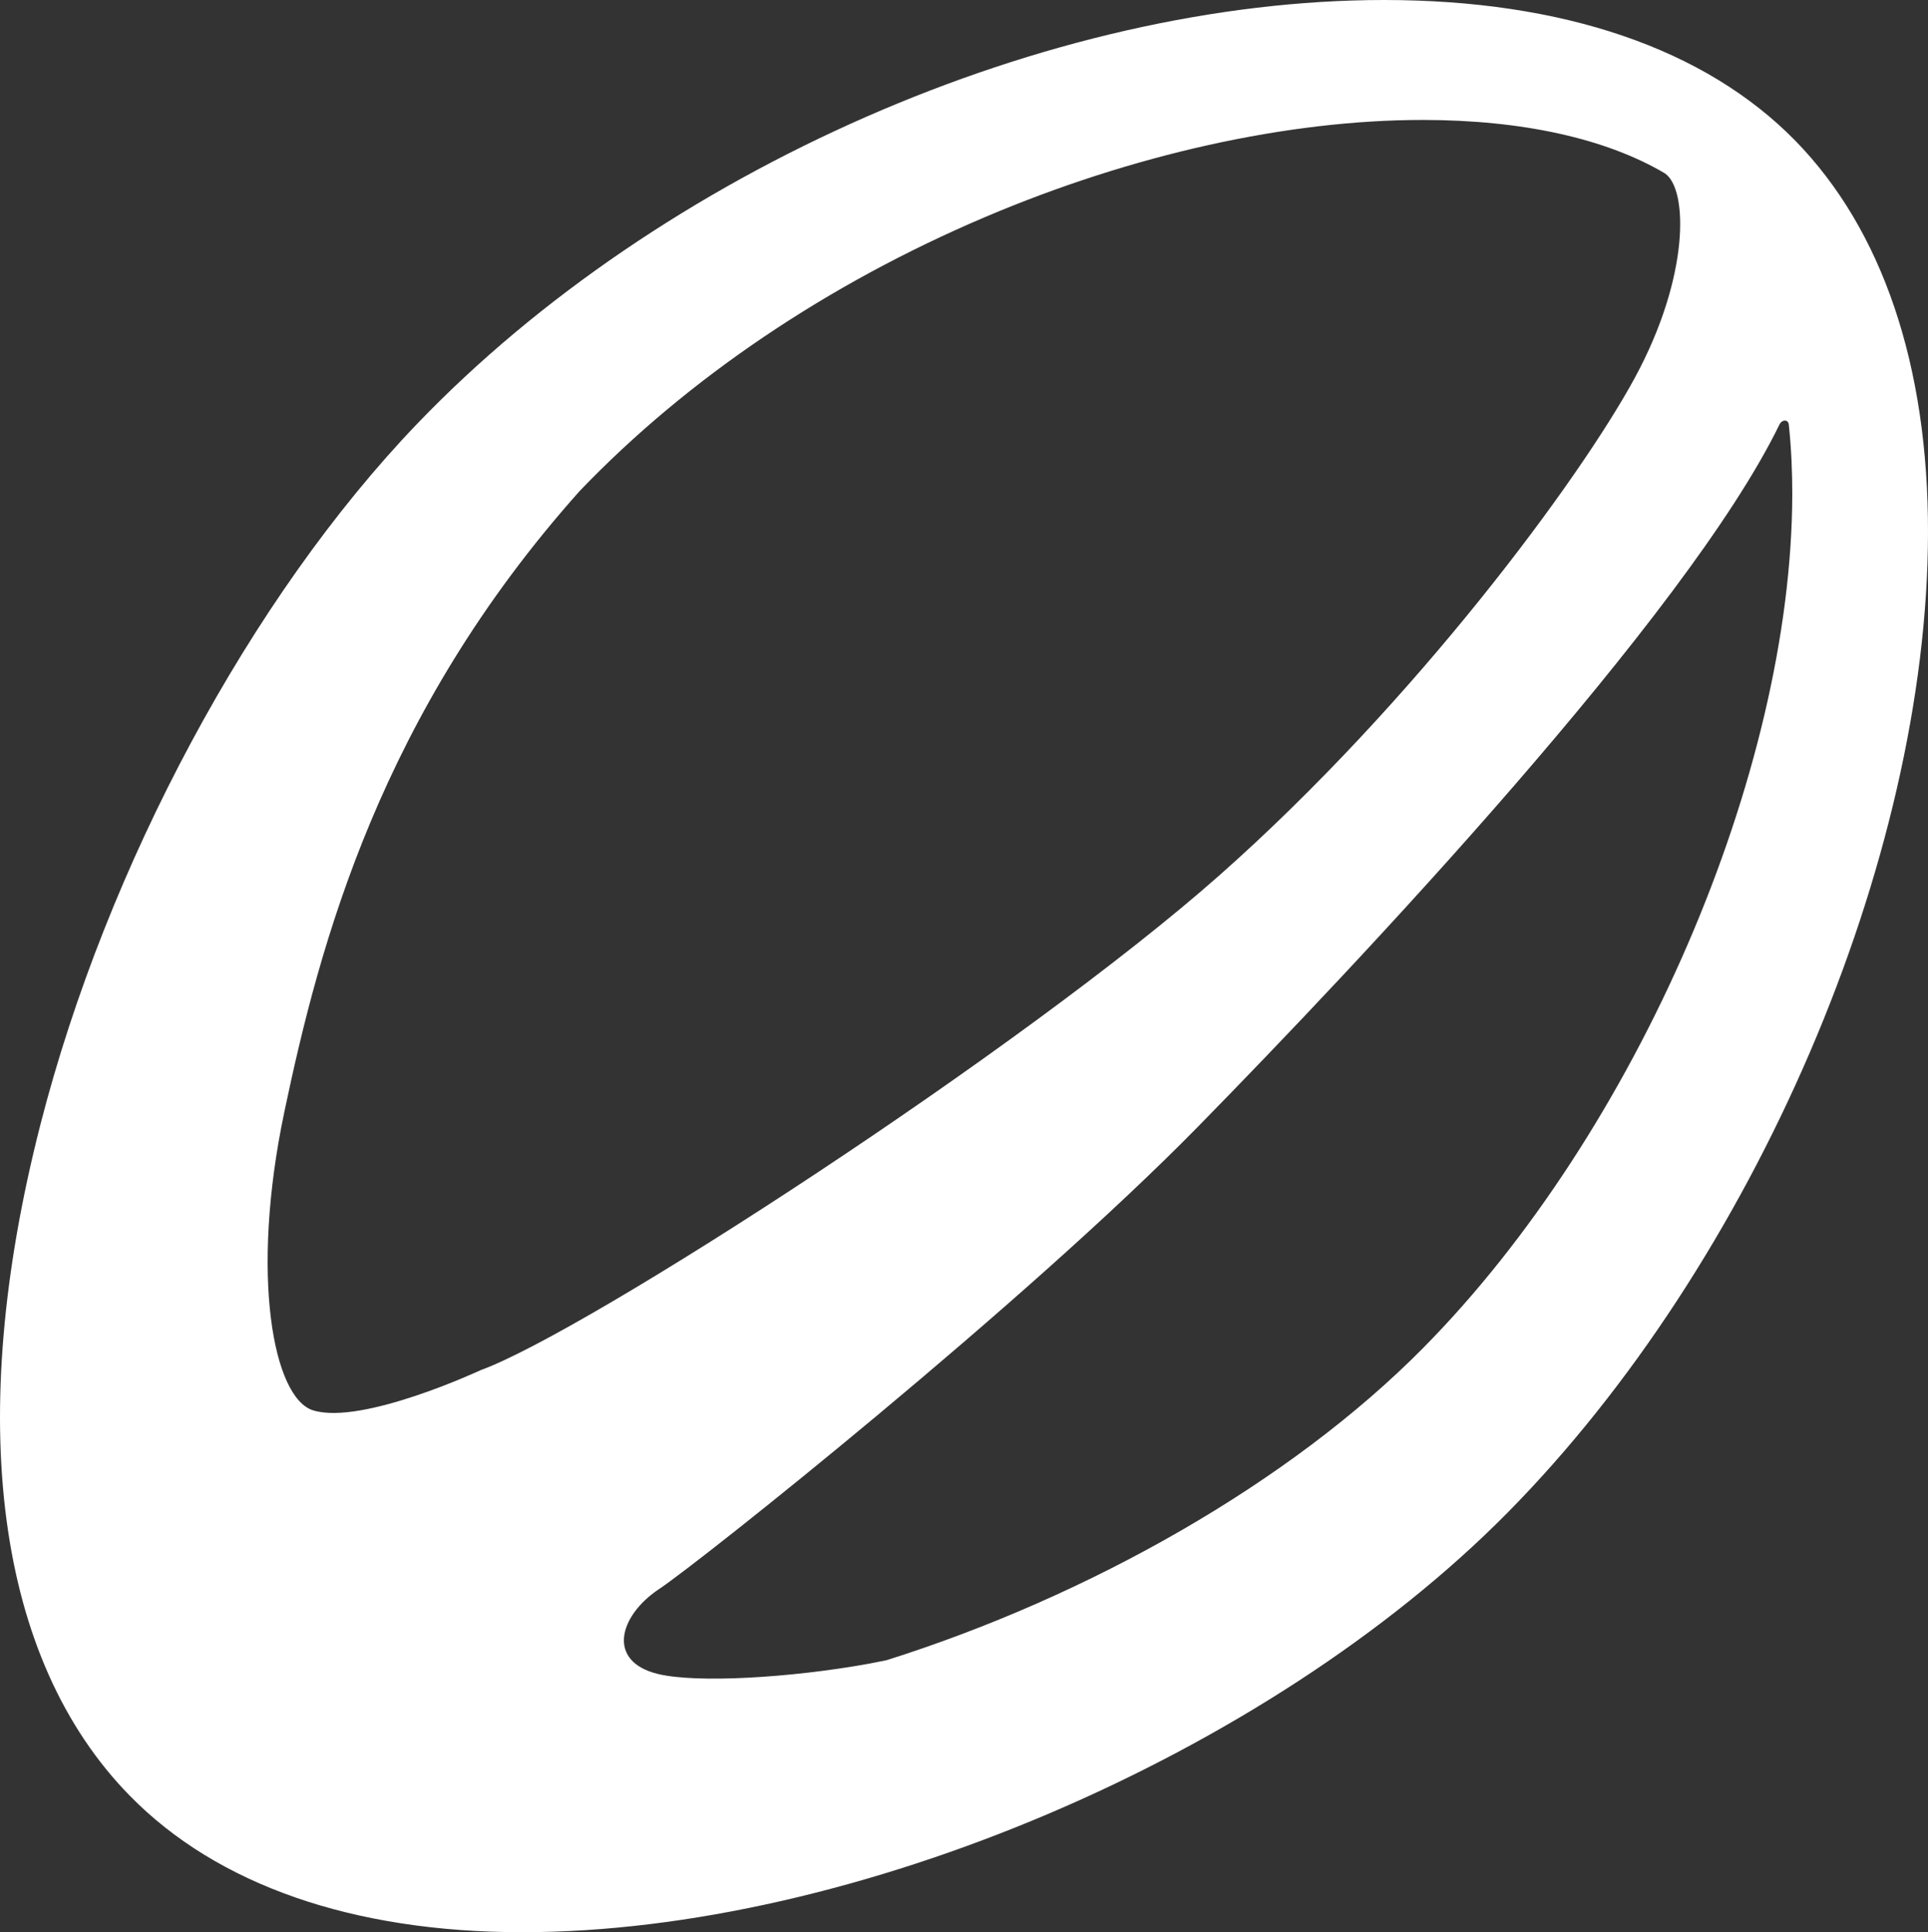 <?xml version="1.0" encoding="utf-8"?>
<!-- Generator: Adobe Illustrator 15.0.0, SVG Export Plug-In . SVG Version: 6.00 Build 0)  -->
<!DOCTYPE svg PUBLIC "-//W3C//DTD SVG 1.1//EN" "http://www.w3.org/Graphics/SVG/1.1/DTD/svg11.dtd">
<svg version="1.1" id="Layer_1" xmlns="http://www.w3.org/2000/svg" xmlns:xlink="http://www.w3.org/1999/xlink" x="0px" y="0px"
	 width="65.072px" height="65.209px" viewBox="0 0 65.072 65.209" enable-background="new 0 0 65.072 65.209" xml:space="preserve">
<rect x="0" y="0" width="65.072" height="65.209" fill="#333333" stroke="none"/>
<path fill="#FFFFFF" d="M60.586,4.741C57.547,1.64,52.749,0,46.715,0C35.4,0,22.283,5.75,14.073,14.309
	C8.475,20.145,3.605,29.205,1.364,37.953c-2.562,10.005-1.491,18.051,3.018,22.652c2.951,3.011,7.53,4.604,13.244,4.604
	c0.002,0,0.002,0,0.003,0c11.159,0,25.144-5.953,33.25-14.156c8.335-8.437,14.172-22.028,14.193-33.056
	C65.085,12.333,63.532,7.749,60.586,4.741z M16.222,46.241c0,0-3.993,1.862-5.649,1.358c-1.354-0.41-2.137-4.555-0.976-10.074
	c1.197-5.699,3.246-13.426,9.971-20.958c0.004-0.004,0.008-0.009,0.014-0.014c3.624-3.779,8.353-6.971,13.674-9.231
	c4.972-2.112,10.214-3.274,14.762-3.274c3.378,0.001,6.198,0.634,8.178,1.805c0.782,0.542,0.83,3.484-1.013,6.886
	c-1.841,3.402-7.398,10.938-14.027,16.802C34.526,35.404,19.8,44.942,16.222,46.241z M48.038,45.487
	c-4.502,4.558-11.29,8.388-18.117,10.543c-0.209,0.043-0.418,0.083-0.622,0.122c-2.632,0.475-5.79,0.657-7.089,0.343
	c-1.74-0.42-1.331-1.961,0.041-2.871c1.371-0.911,12.312-9.611,18.193-15.611c5.407-5.517,16.493-17.264,19.612-23.681
	c0.09-0.185,0.3-0.183,0.318-0.002c0.087,0.825,0.118,1.624,0.117,2.353C60.473,26.09,55.236,38.203,48.038,45.487z"/>
</svg>
